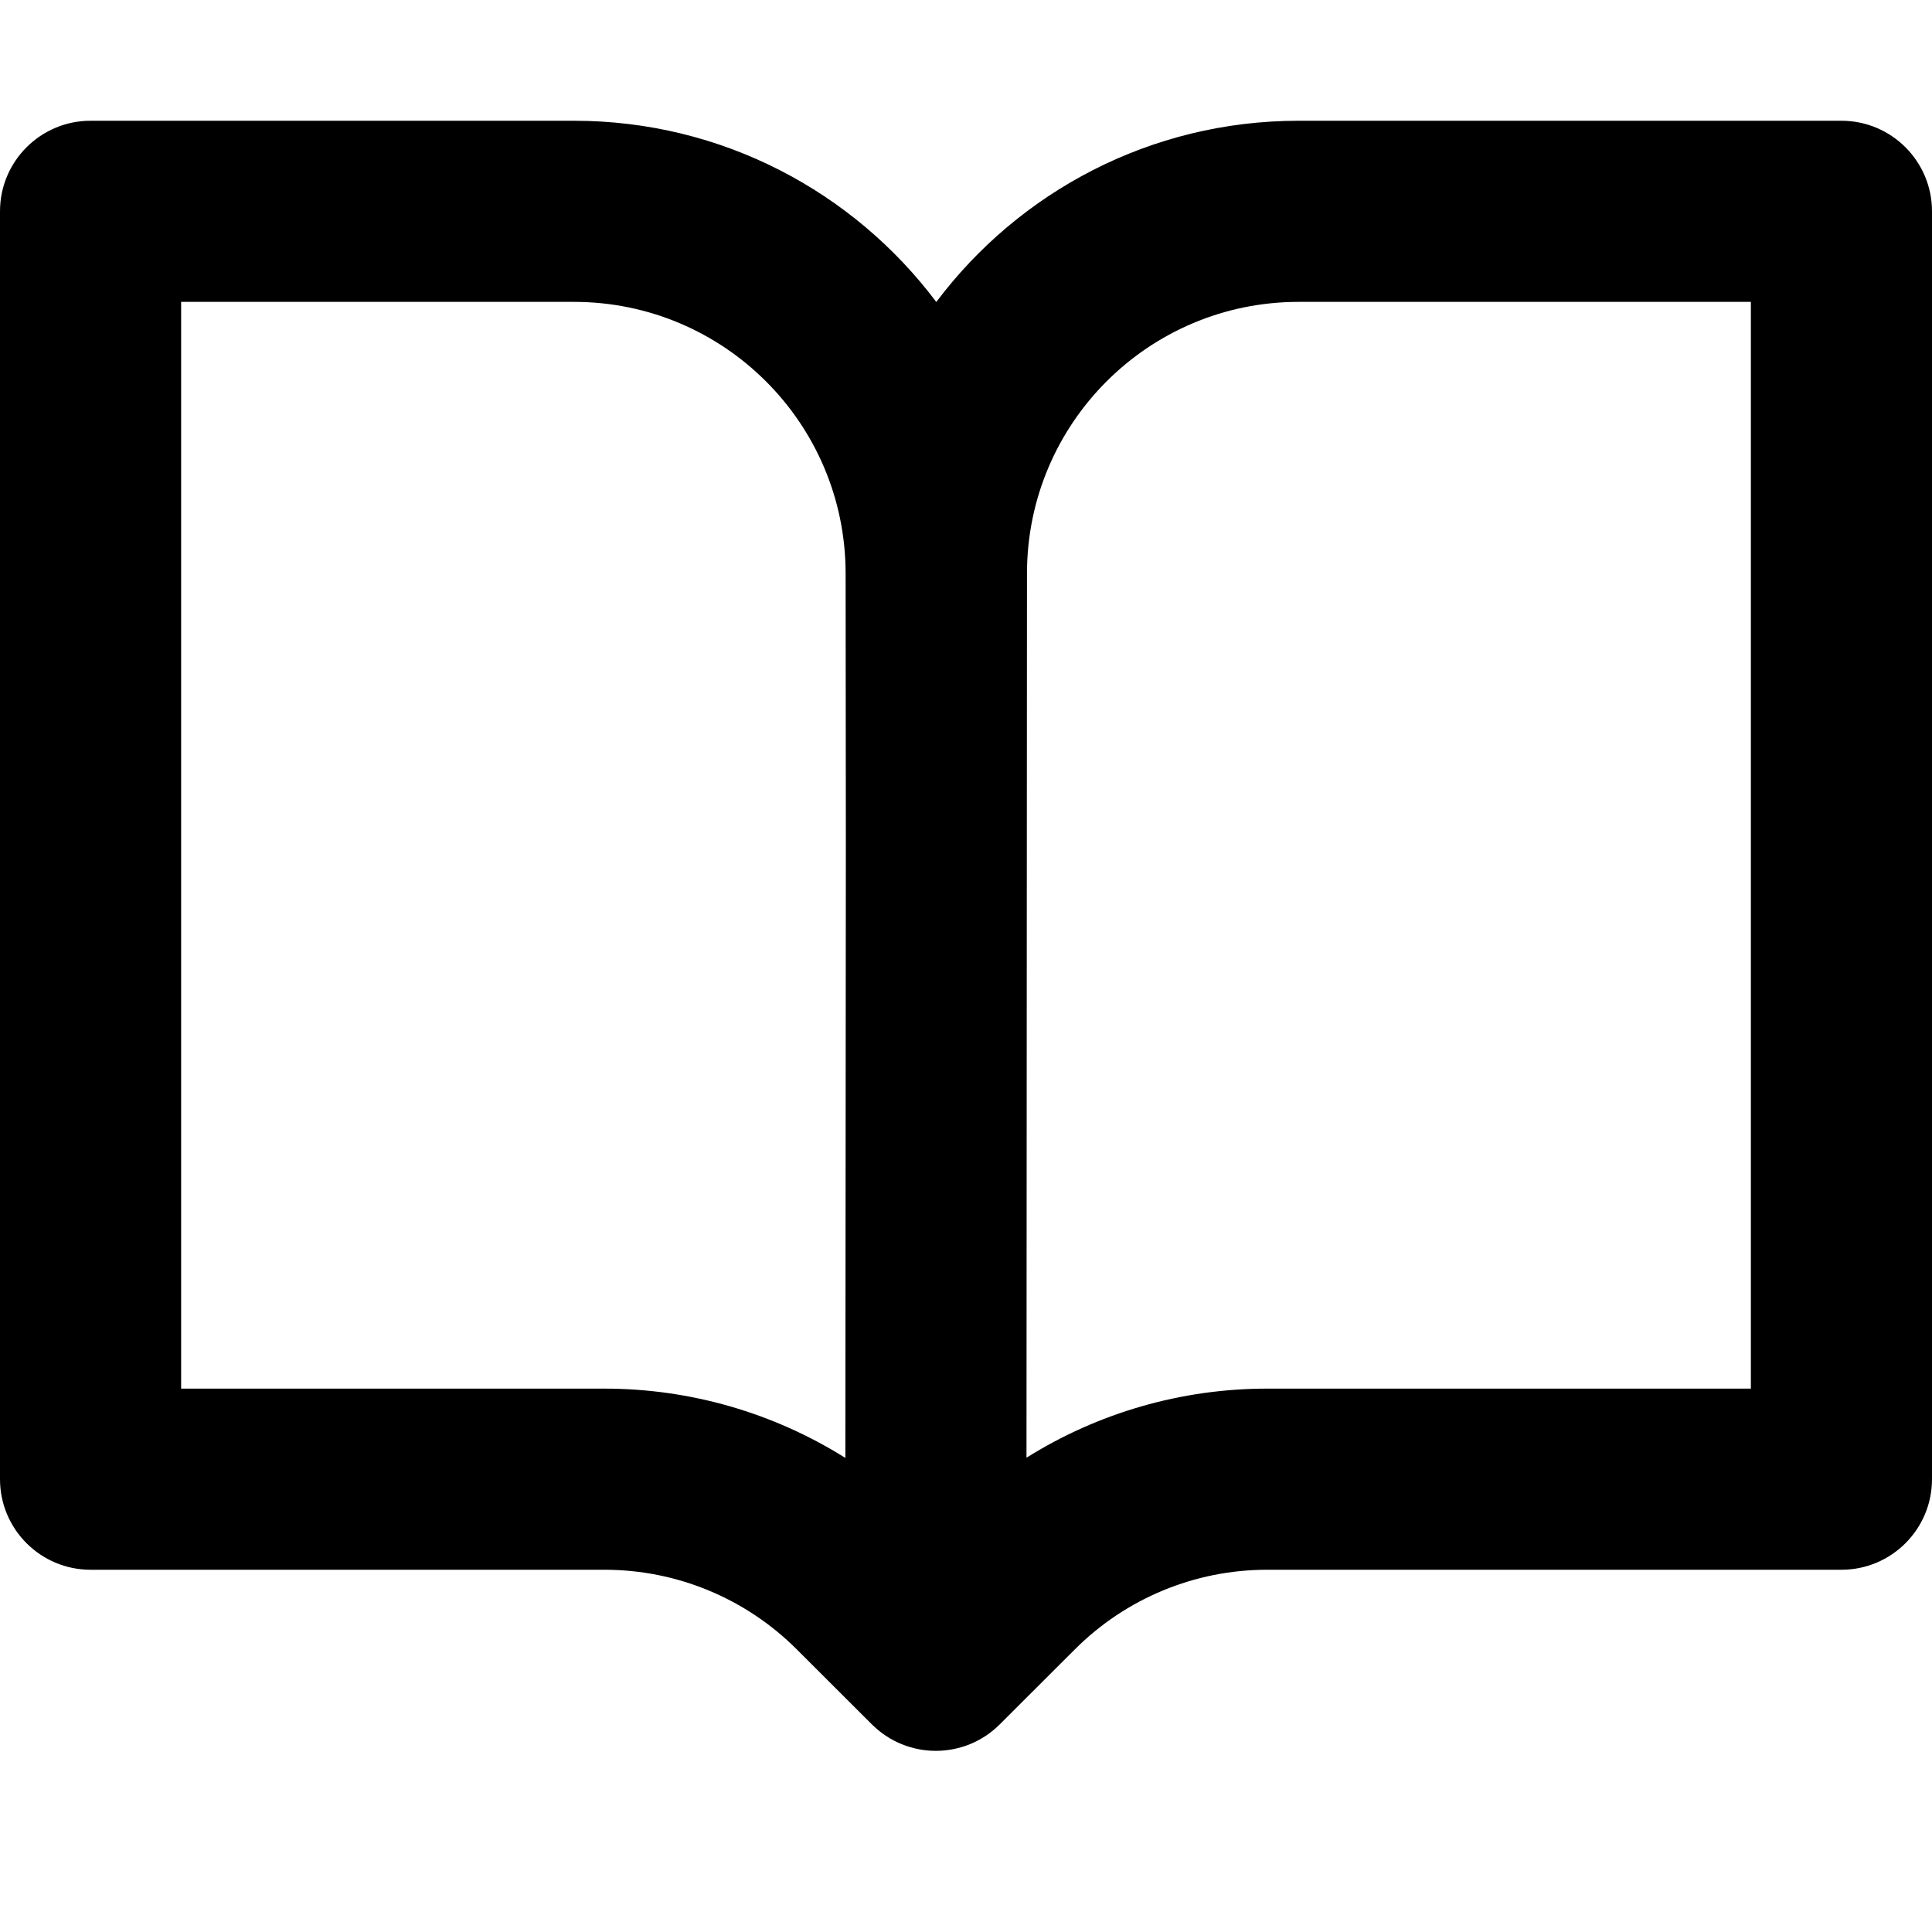 <svg width="16" height="16" viewBox="0 0 16 16" xmlns="http://www.w3.org/2000/svg">
  <path fill-rule="evenodd" clip-rule="evenodd" d="M0 1.75C0 1.336 0.336 1 0.75 1H4.753C5.98 1 7.07 1.59 7.754 2.501C8.438 1.59 9.528 1 10.755 1H15.25C15.664 1 16 1.336 16 1.75V12.25C16 12.664 15.664 13 15.25 13H10.493C9.896 13 9.324 13.237 8.902 13.659L8.28 14.28C7.987 14.573 7.513 14.573 7.22 14.28L6.598 13.659C6.176 13.237 5.604 13 5.007 13H0.75C0.336 13 0 12.664 0 12.25V1.75ZM8.505 4.75C8.505 3.507 9.512 2.5 10.755 2.5H14.5V11.5H10.493C9.783 11.5 9.093 11.701 8.501 12.072L8.505 4.75ZM7.001 12.074L7.005 7.001L7.003 4.748C7.002 3.506 5.995 2.5 4.753 2.5H1.5V11.5H5.007C5.718 11.5 6.409 11.702 7.001 12.074Z"/>
</svg>
